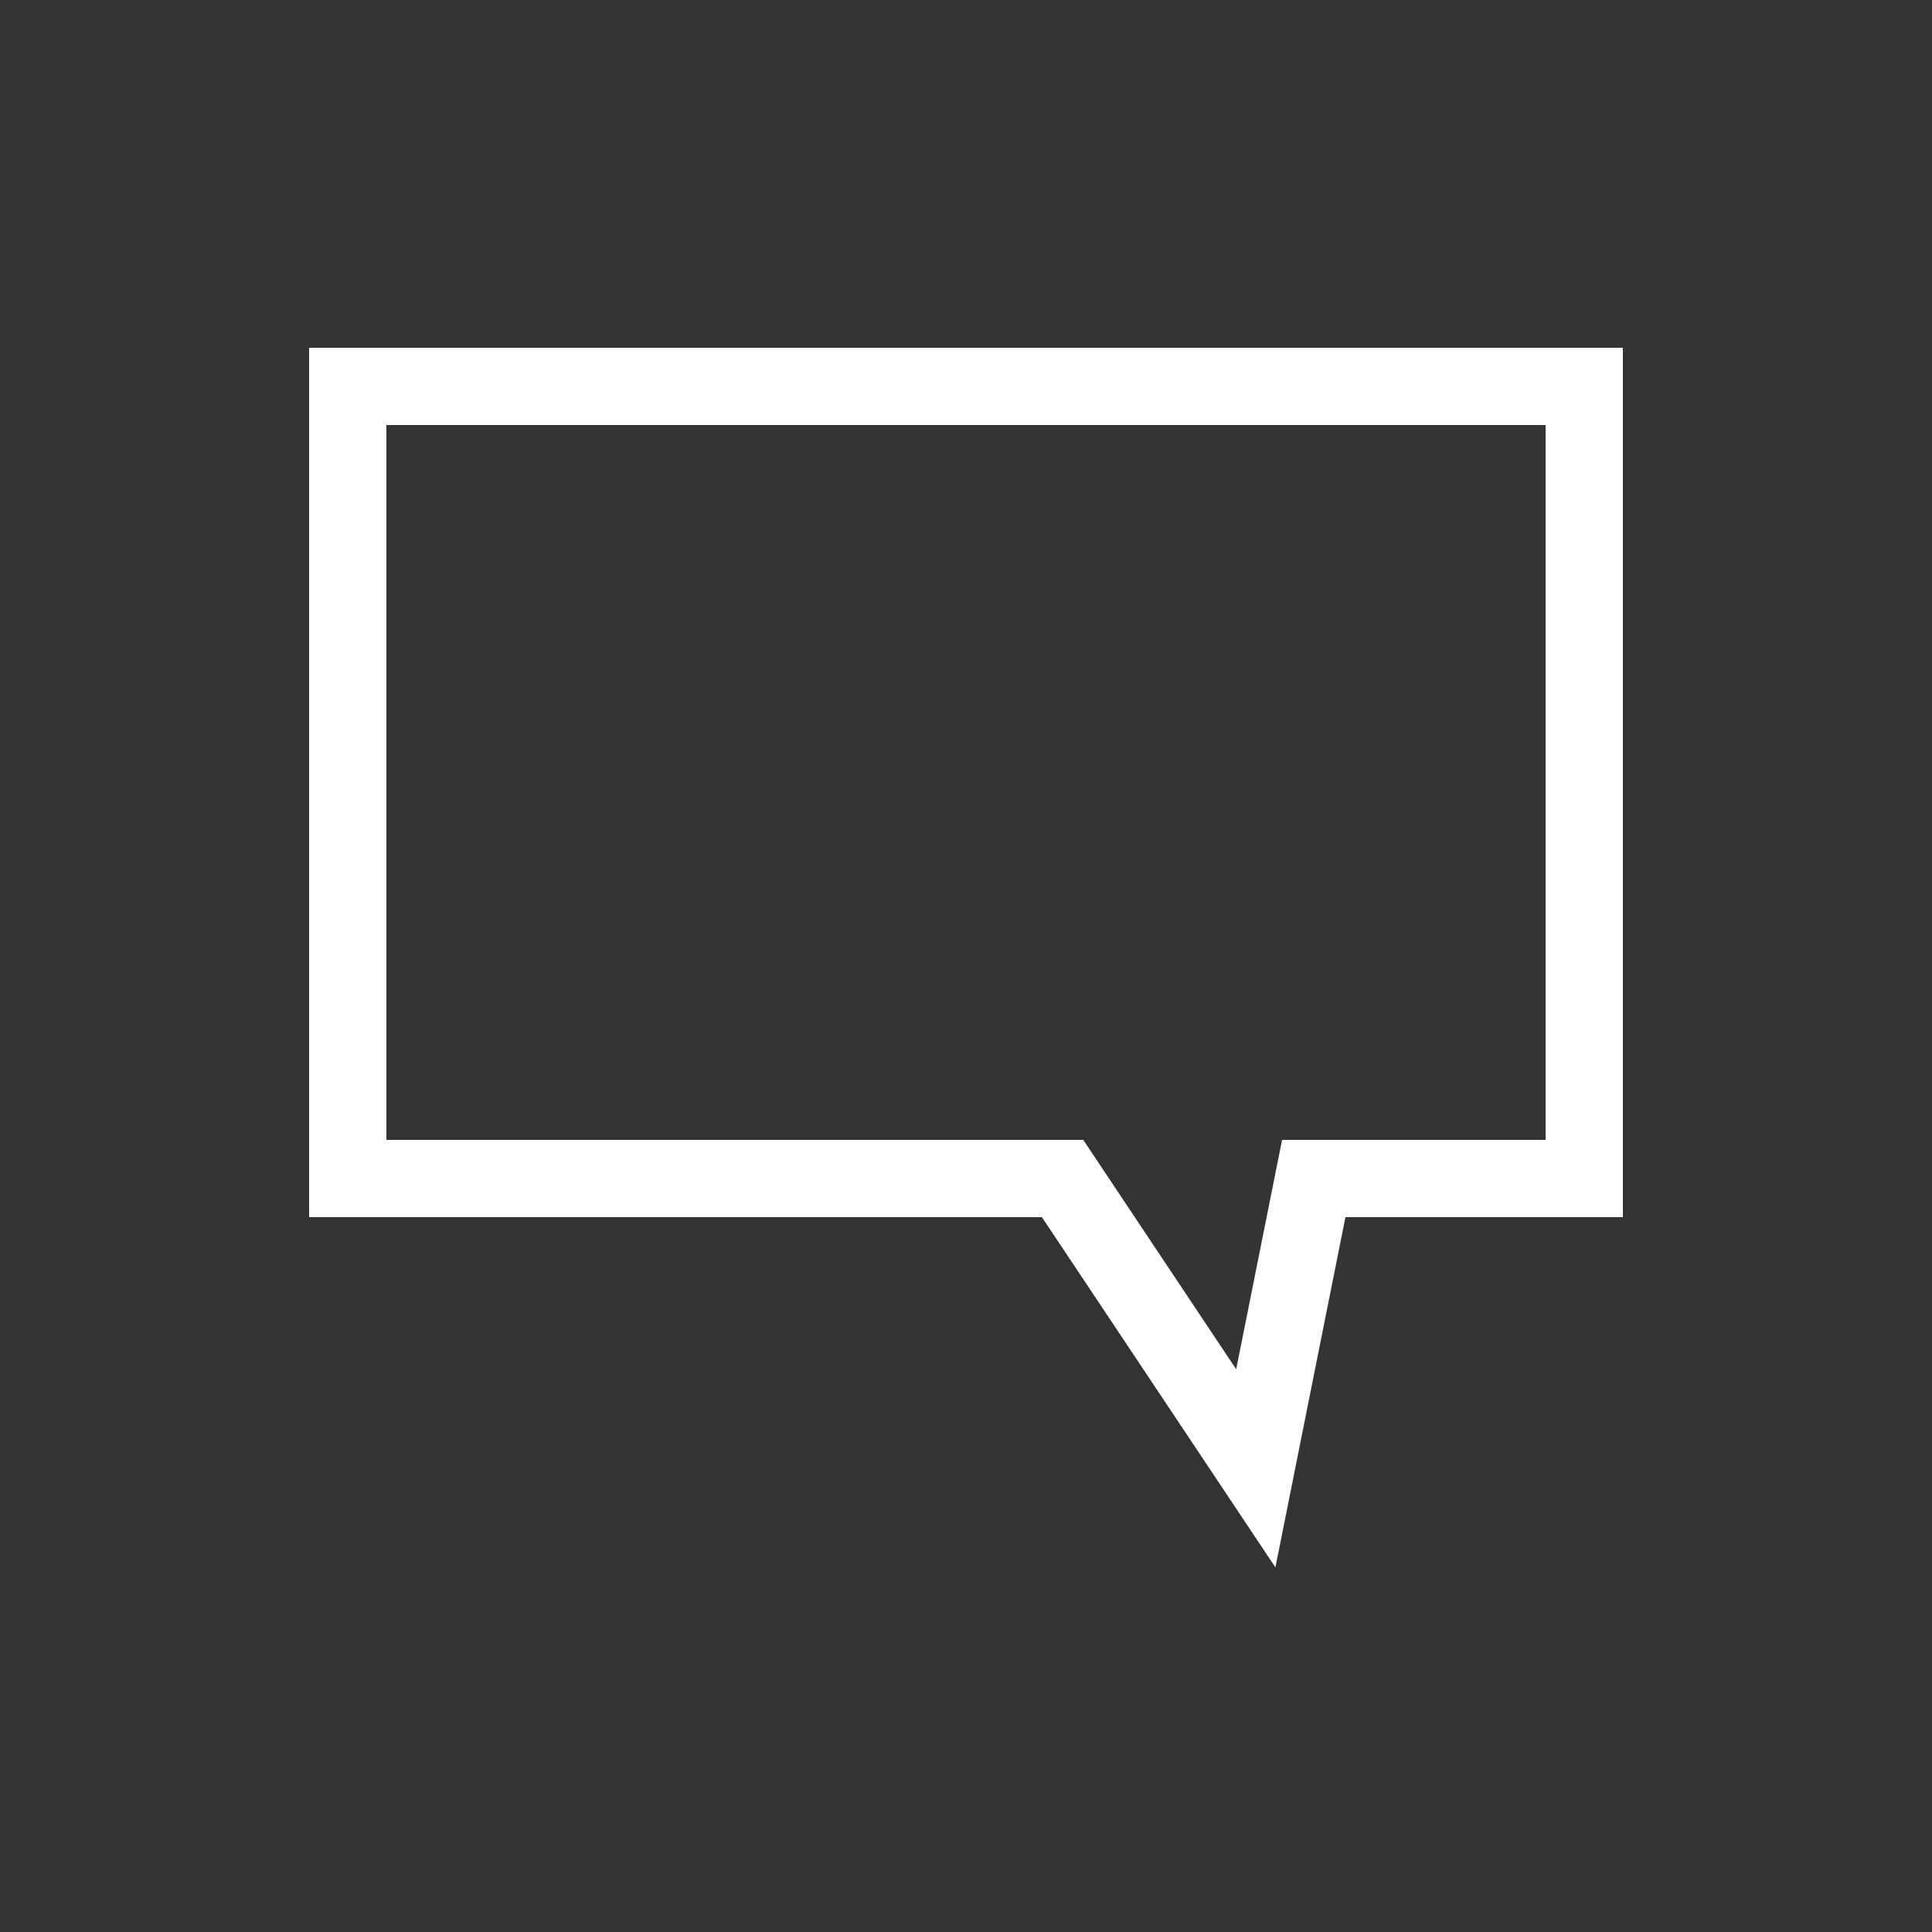 <svg fill="#fff" xmlns="http://www.w3.org/2000/svg" xmlns:xlink="http://www.w3.org/1999/xlink" version="1.1" id="Layer_1" x="0px" y="0px" width="100px" height="100px" viewBox="0 0 100 100" enable-background="new 0 0 100 100" xml:space="preserve" color="#F78E1E">
<rect x="0" y="0" width="100" height="100" fill="#333333" stroke="none"/>
<path d="M66.015,81.127L53.93,63H16V18h68v45H69.64L66.015,81.127z M20,59h36.07l7.915,11.873L66.36,59H80V22H20V59z"/>
</svg>